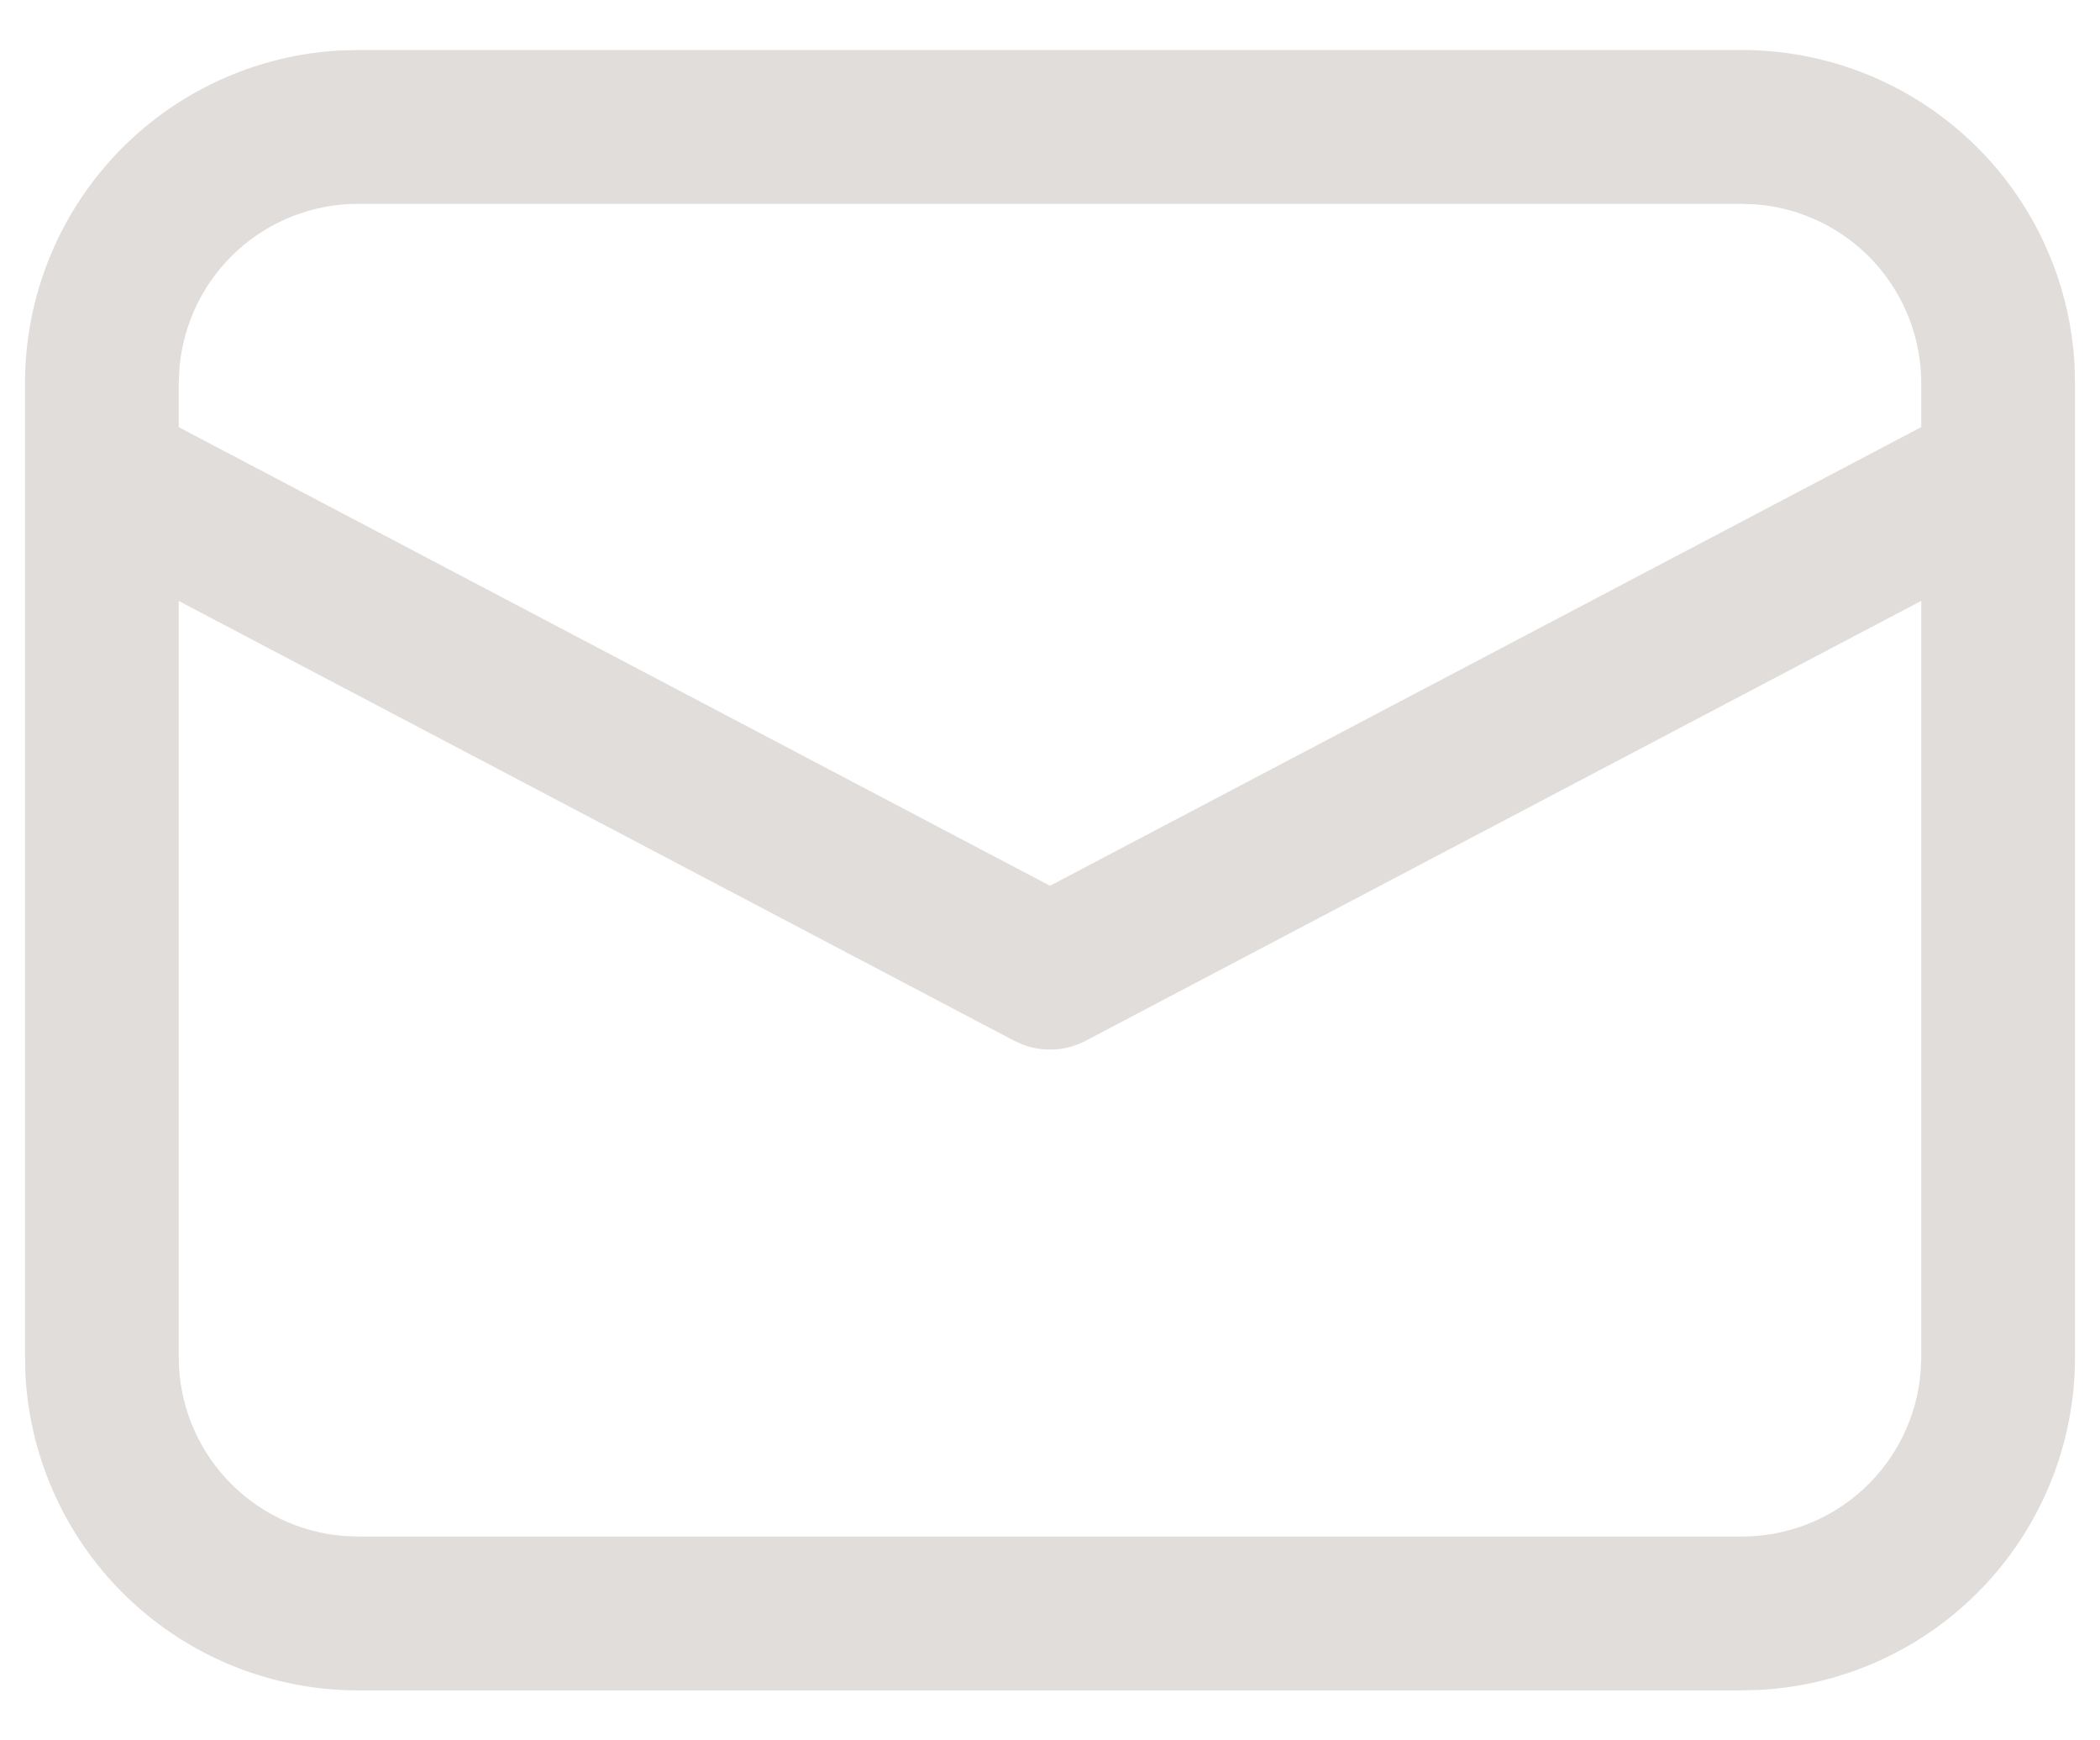 <svg width="35" height="29" viewBox="0 0 35 29" fill="none" xmlns="http://www.w3.org/2000/svg">
<path d="M5.969 0.833H29.031C30.45 0.833 31.814 1.376 32.845 2.35C33.876 3.324 34.495 4.655 34.575 6.071L34.583 6.386V22.615C34.584 24.033 34.041 25.397 33.067 26.428C32.093 27.459 30.762 28.078 29.346 28.158L29.031 28.167H5.969C4.551 28.167 3.186 27.624 2.155 26.65C1.125 25.676 0.506 24.345 0.425 22.929L0.417 22.615V6.386C0.417 4.967 0.959 3.603 1.933 2.572C2.907 1.541 4.239 0.922 5.654 0.842L5.969 0.833H29.031H5.969ZM32.021 10.012L18.098 17.341C17.941 17.424 17.768 17.474 17.591 17.486C17.413 17.499 17.235 17.474 17.068 17.415L16.904 17.343L2.979 10.014V22.615C2.979 23.365 3.261 24.088 3.77 24.64C4.278 25.192 4.975 25.532 5.723 25.594L5.969 25.604H29.031C29.782 25.604 30.505 25.322 31.057 24.813C31.609 24.305 31.949 23.607 32.011 22.859L32.021 22.615V10.012ZM29.031 3.396H5.969C5.219 3.396 4.496 3.678 3.944 4.186C3.392 4.695 3.051 5.392 2.99 6.14L2.979 6.386V7.118L17.5 14.76L32.021 7.117V6.386C32.021 5.635 31.738 4.912 31.23 4.36C30.721 3.808 30.024 3.468 29.276 3.406L29.031 3.396Z" fill="#E0DDDA"/>
</svg>
